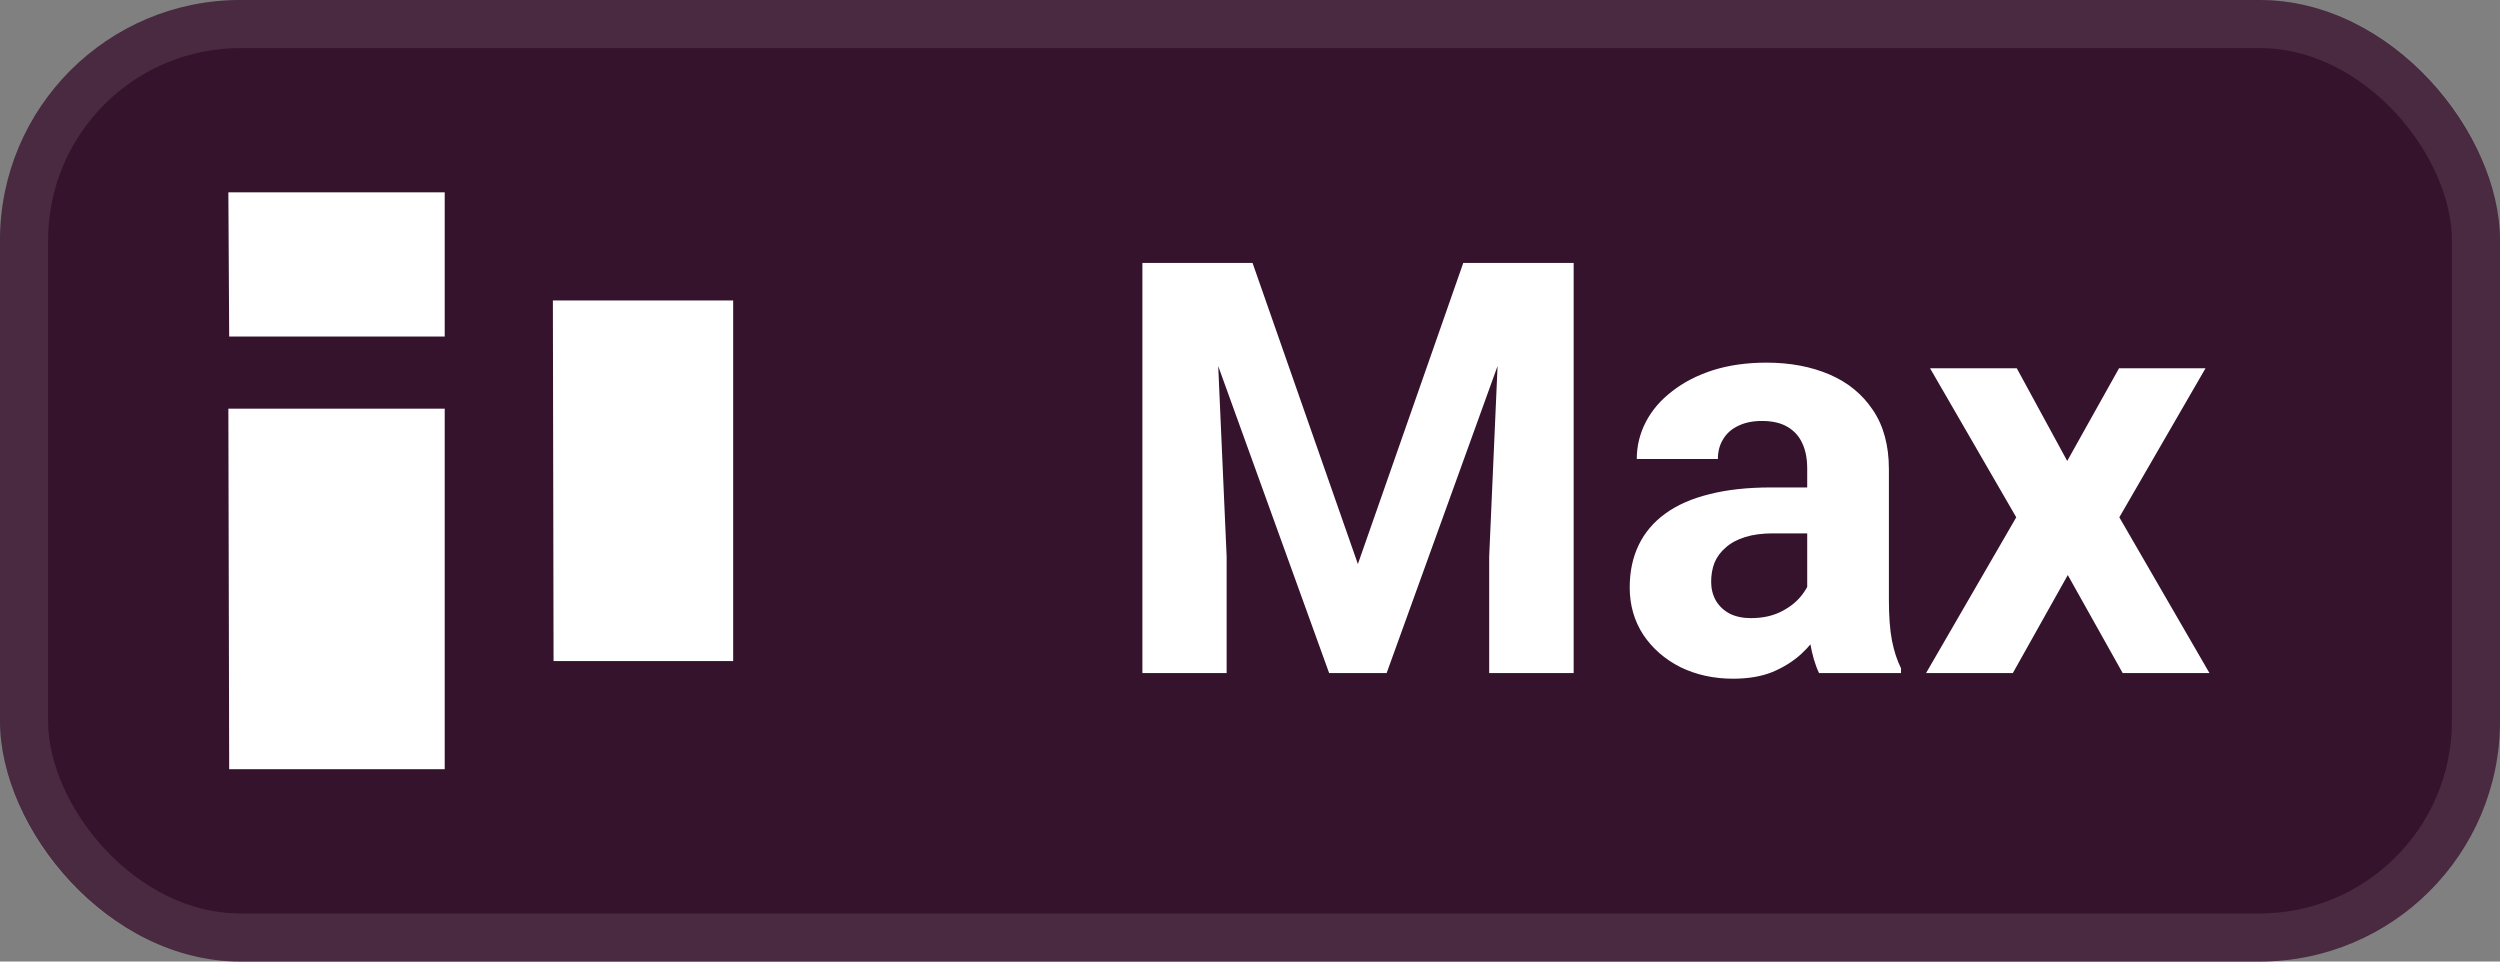 <svg width="52" height="20" viewBox="0 0 52 20" fill="none" xmlns="http://www.w3.org/2000/svg">
<rect x="0" y="0" width="52" height="20" fill="#808080" stroke="none"/>
<rect width="52" height="20" rx="5" fill="#35132C"/>
<g clip-path="url(#clip0_17_264)">
<path fill-rule="evenodd" clip-rule="evenodd" d="M9.25 8.5H4.75L4.767 16H9.25V8.5Z" fill="white"/>
<path fill-rule="evenodd" clip-rule="evenodd" d="M9.25 4H4.75L4.767 7H9.25V4Z" fill="white"/>
<path fill-rule="evenodd" clip-rule="evenodd" d="M15.25 6.25H11.5L11.514 13.75H15.25V6.25Z" fill="white"/>
</g>
<path d="M24.564 5.469H26.053L28.244 11.732L30.436 5.469H31.924L28.842 14H27.646L24.564 5.469ZM23.762 5.469H25.244L25.514 11.574V14H23.762V5.469ZM31.244 5.469H32.732V14H30.975V11.574L31.244 5.469ZM37.59 12.57V9.746C37.59 9.543 37.557 9.369 37.49 9.225C37.424 9.076 37.32 8.961 37.18 8.879C37.043 8.797 36.865 8.756 36.647 8.756C36.459 8.756 36.297 8.789 36.16 8.855C36.023 8.918 35.918 9.01 35.844 9.131C35.77 9.248 35.732 9.387 35.732 9.547H34.045C34.045 9.277 34.107 9.021 34.232 8.779C34.357 8.537 34.539 8.324 34.777 8.141C35.016 7.953 35.299 7.807 35.627 7.701C35.959 7.596 36.33 7.543 36.74 7.543C37.232 7.543 37.67 7.625 38.053 7.789C38.435 7.953 38.736 8.199 38.955 8.527C39.178 8.855 39.289 9.266 39.289 9.758V12.471C39.289 12.818 39.31 13.104 39.353 13.326C39.397 13.545 39.459 13.736 39.541 13.9V14H37.836C37.754 13.828 37.691 13.613 37.648 13.355C37.609 13.094 37.59 12.832 37.59 12.57ZM37.812 10.139L37.824 11.094H36.881C36.658 11.094 36.465 11.119 36.301 11.17C36.137 11.221 36.002 11.293 35.897 11.387C35.791 11.477 35.713 11.582 35.662 11.703C35.615 11.824 35.592 11.957 35.592 12.102C35.592 12.246 35.625 12.377 35.691 12.494C35.758 12.607 35.853 12.697 35.978 12.764C36.103 12.826 36.25 12.857 36.418 12.857C36.672 12.857 36.893 12.807 37.08 12.705C37.268 12.604 37.412 12.479 37.514 12.33C37.619 12.182 37.674 12.041 37.678 11.908L38.123 12.623C38.06 12.783 37.975 12.949 37.865 13.121C37.76 13.293 37.625 13.455 37.461 13.607C37.297 13.756 37.1 13.879 36.869 13.977C36.639 14.07 36.365 14.117 36.049 14.117C35.647 14.117 35.281 14.037 34.953 13.877C34.629 13.713 34.371 13.488 34.18 13.203C33.992 12.914 33.898 12.586 33.898 12.219C33.898 11.887 33.961 11.592 34.086 11.334C34.211 11.076 34.395 10.859 34.637 10.684C34.883 10.504 35.19 10.369 35.557 10.279C35.924 10.185 36.35 10.139 36.834 10.139H37.812ZM41.949 7.66L42.998 9.588L44.076 7.66H45.875L44.082 10.76L45.957 14H44.152L43.01 11.961L41.867 14H40.062L41.938 10.76L40.145 7.66H41.949Z" fill="white"/>
<rect x="0.5" y="0.5" width="51" height="19" rx="4.5" stroke="white" stroke-opacity="0.1"/>
<defs>
<clipPath id="clip0_17_264">
<rect width="18" height="18" fill="white" transform="translate(1 1)"/>
</clipPath>
</defs>
</svg>
